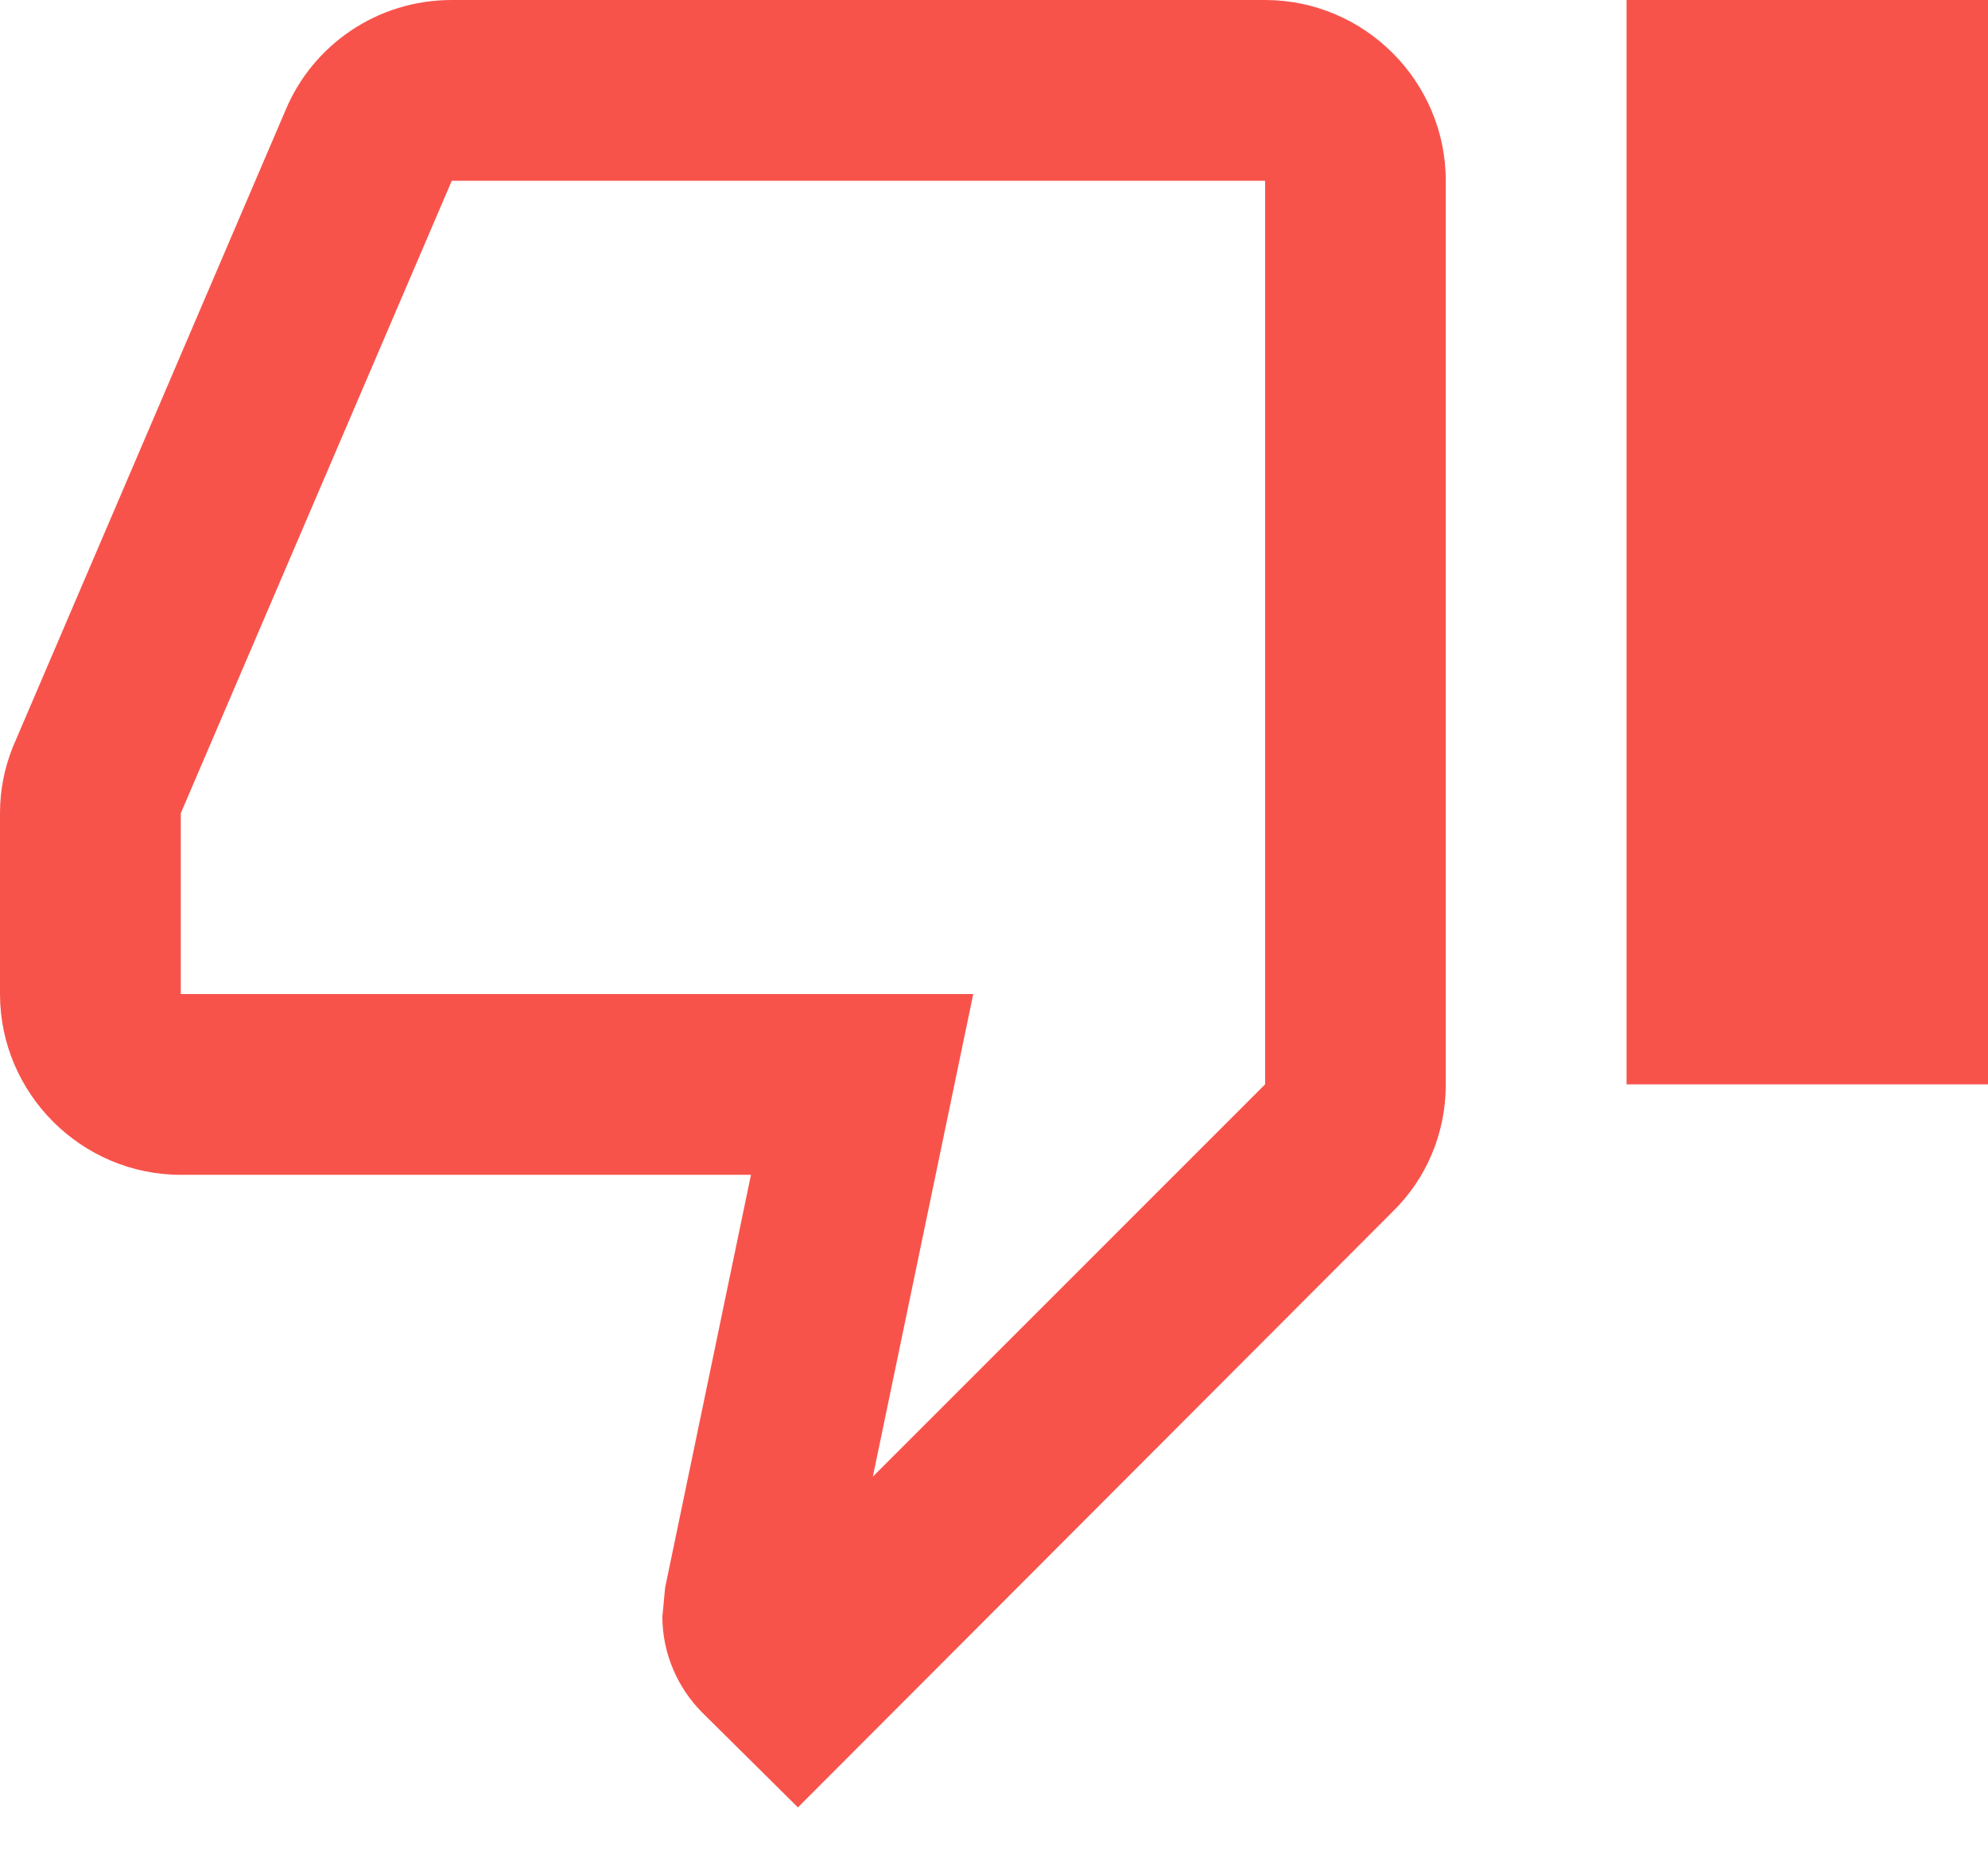 <svg width="16" height="15" viewBox="0 0 16 15" fill="none" xmlns="http://www.w3.org/2000/svg">
<path d="M10.182 0H3.636C3.033 0 2.516 0.364 2.298 0.887L0.102 6.015C0.036 6.182 0 6.356 0 6.545V8C0 8.8 0.655 9.455 1.455 9.455H6.044L5.353 12.778L5.331 13.011C5.331 13.309 5.455 13.585 5.651 13.782L6.422 14.546L11.207 9.753C11.476 9.491 11.636 9.127 11.636 8.727V1.455C11.636 0.655 10.982 0 10.182 0ZM10.182 8.727L7.025 11.884L7.833 8H1.455V6.545L3.636 1.455H10.182V8.727ZM13.091 0H16V8.727H13.091V0Z" fill="#F8534B"/>
</svg>
